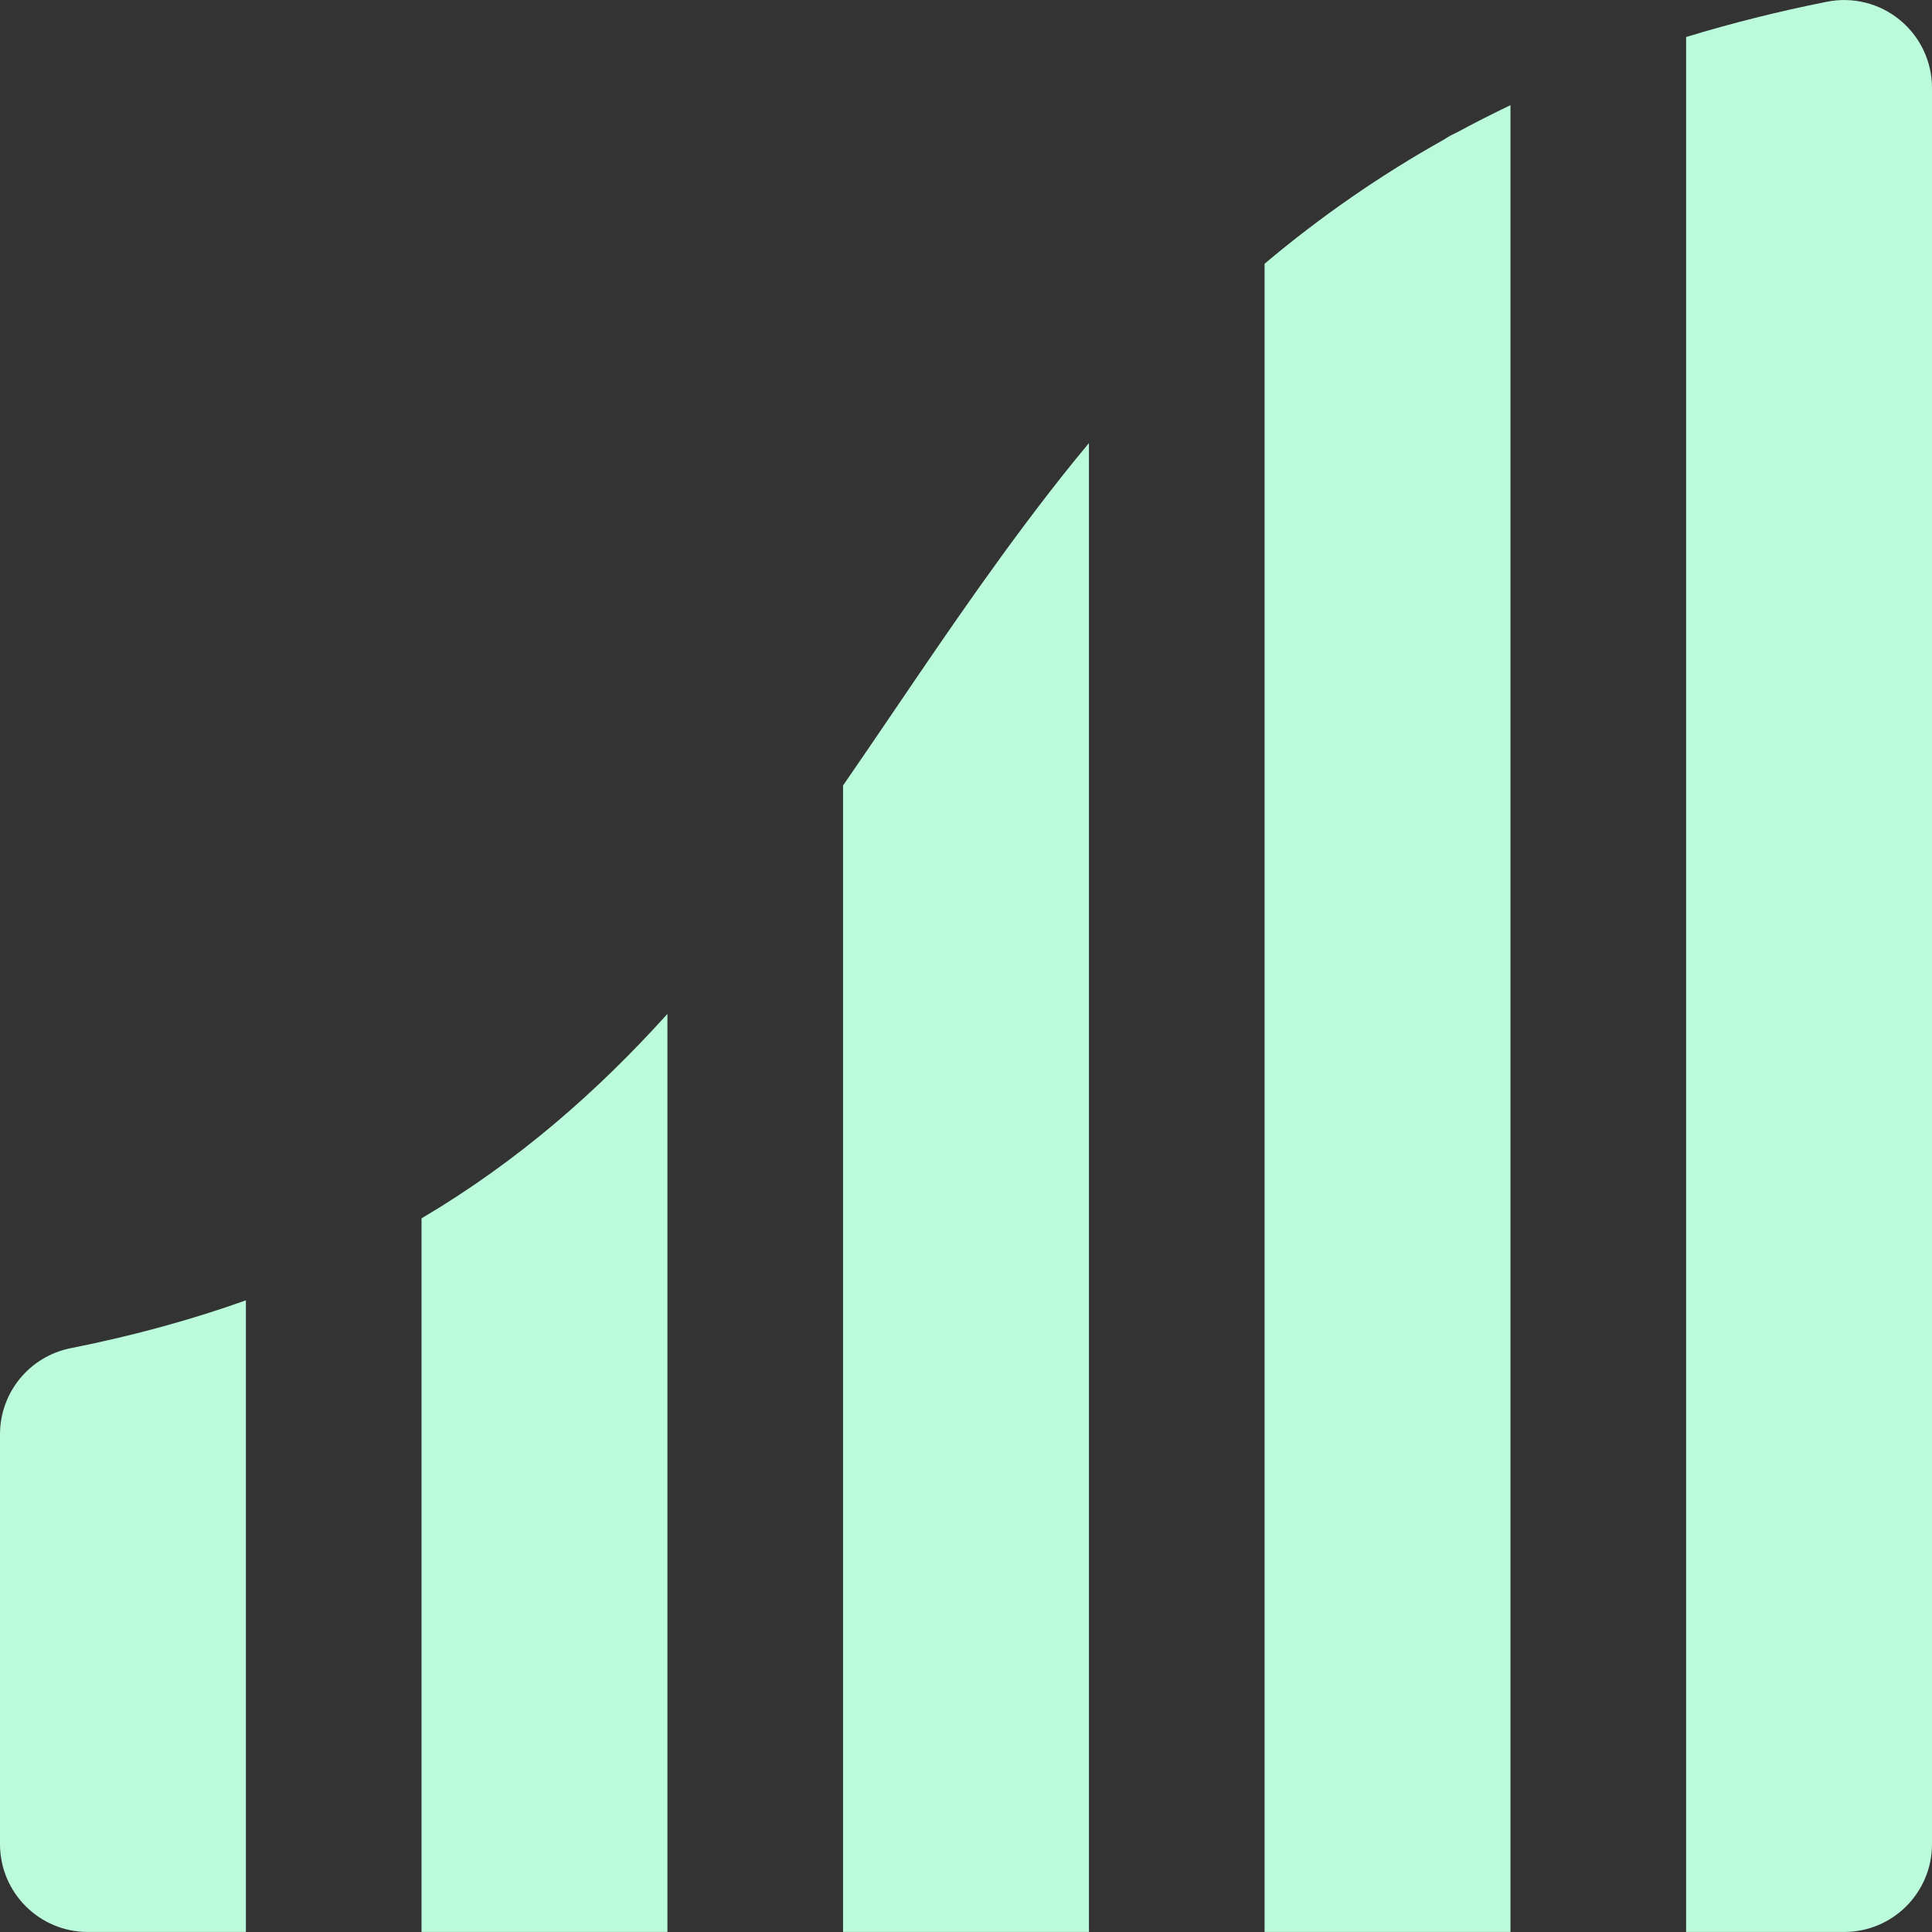 <svg width="55" height="55" viewBox="0 0 55 55" fill="none" xmlns="http://www.w3.org/2000/svg">
<rect x="0" y="0" width="55" height="55" fill="#333333" stroke="none"/>
<path d="M54.086 0.569C53.508 0.094 52.746 -0.097 52.013 0.049C50.624 0.325 49.288 0.661 48 1.054V54.999H52.5C53.881 54.999 55 53.879 55 52.499V10.277V2.501C55 1.753 54.664 1.044 54.086 0.569Z" fill="#BBFBDB"/>
<path d="M0 40.832V52.499C0 53.879 1.119 54.999 2.5 54.999H7V37.018C5.476 37.562 3.82 38.021 2.013 38.38C0.843 38.612 0 39.639 0 40.832Z" fill="#BBFBDB"/>
<path d="M30.553 13.157C28.688 15.471 27.044 17.89 25.433 20.263C24.955 20.967 24.479 21.667 24 22.361V54.999H31V12.613C30.861 12.78 30.723 12.948 30.587 13.116C30.576 13.13 30.565 13.143 30.553 13.157Z" fill="#BBFBDB"/>
<path d="M41.105 3.974C39.295 4.988 37.597 6.163 36 7.508V54.999H43V2.994C42.484 3.241 41.976 3.498 41.477 3.769C41.347 3.828 41.222 3.895 41.105 3.974Z" fill="#BBFBDB"/>
<path d="M12 34.684V54.999H19V28.864C17.015 31.063 14.763 33.049 12 34.684Z" fill="#BBFBDB"/>
</svg>
